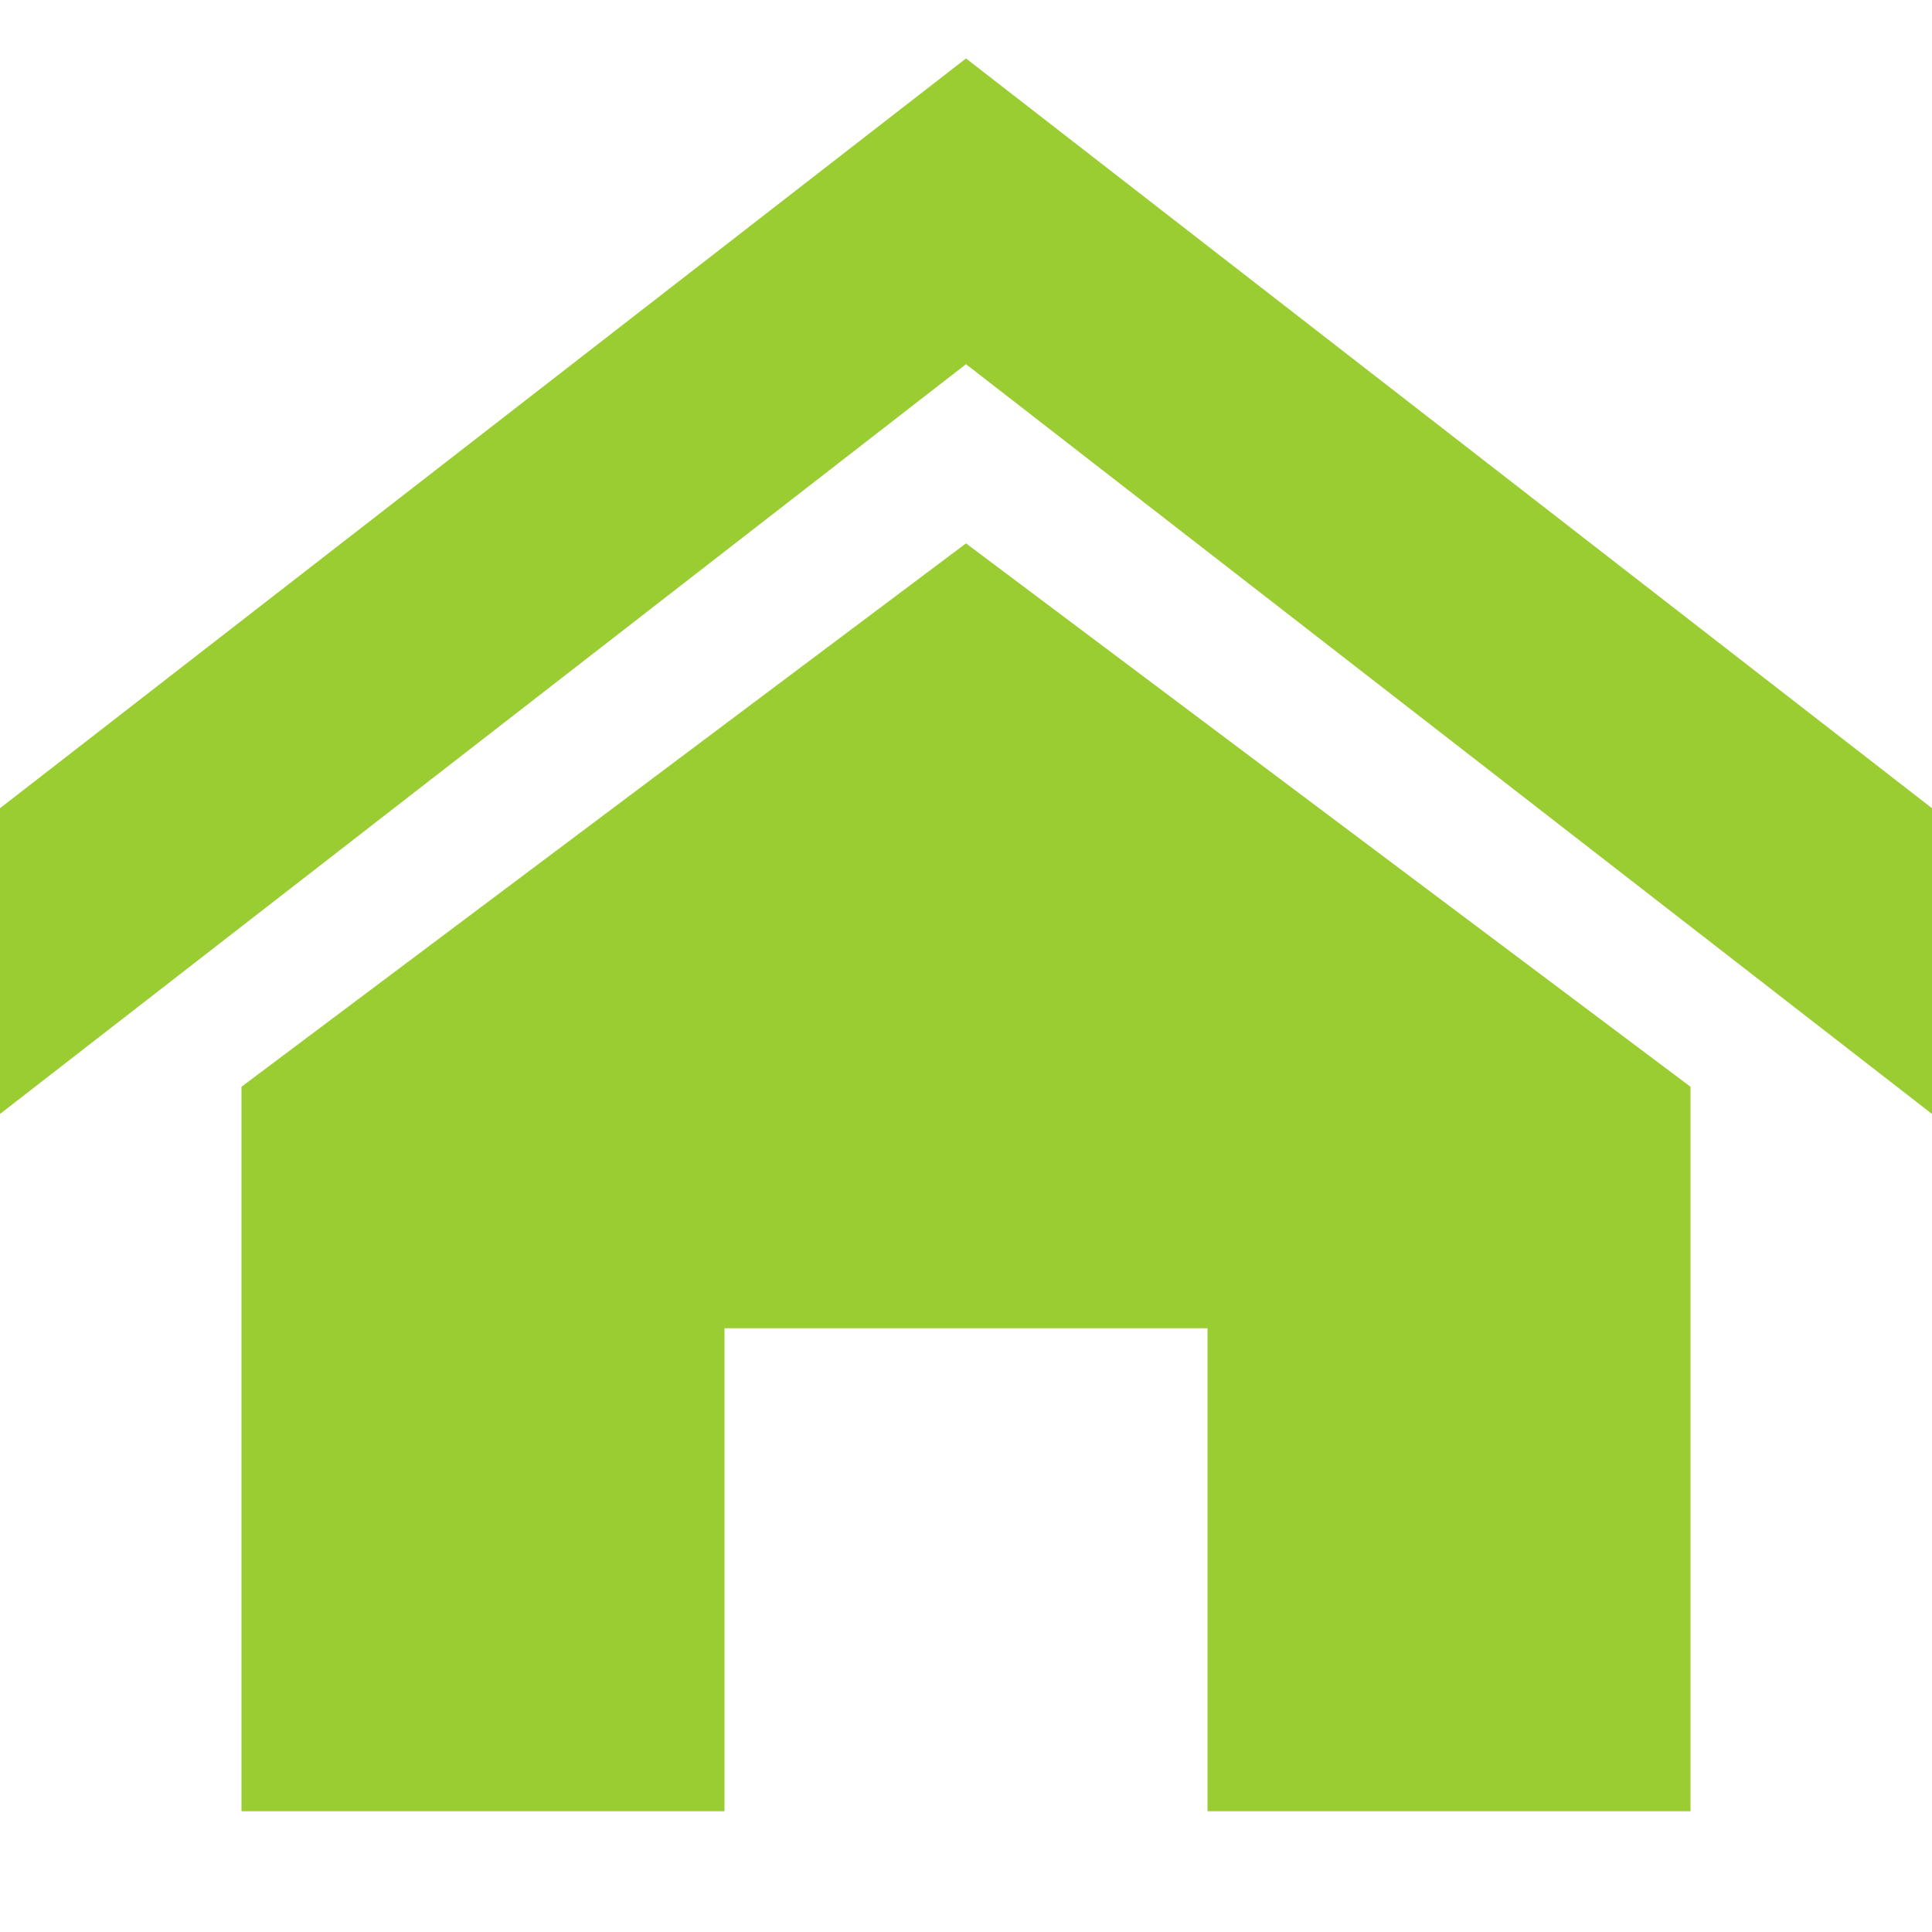<svg version="1.1" xmlns="http://www.w3.org/2000/svg" width="12" height="12" viewBox="0 0 12 12"><g fill="yellowgreen"><path d="M12 6.919l-6-4.657-6 4.657v-1.899l6-4.657 6 4.657zM10.5 6.75v4.5h-3v-3h-3v3h-3v-4.5l4.5-3.375z"/></g></svg>